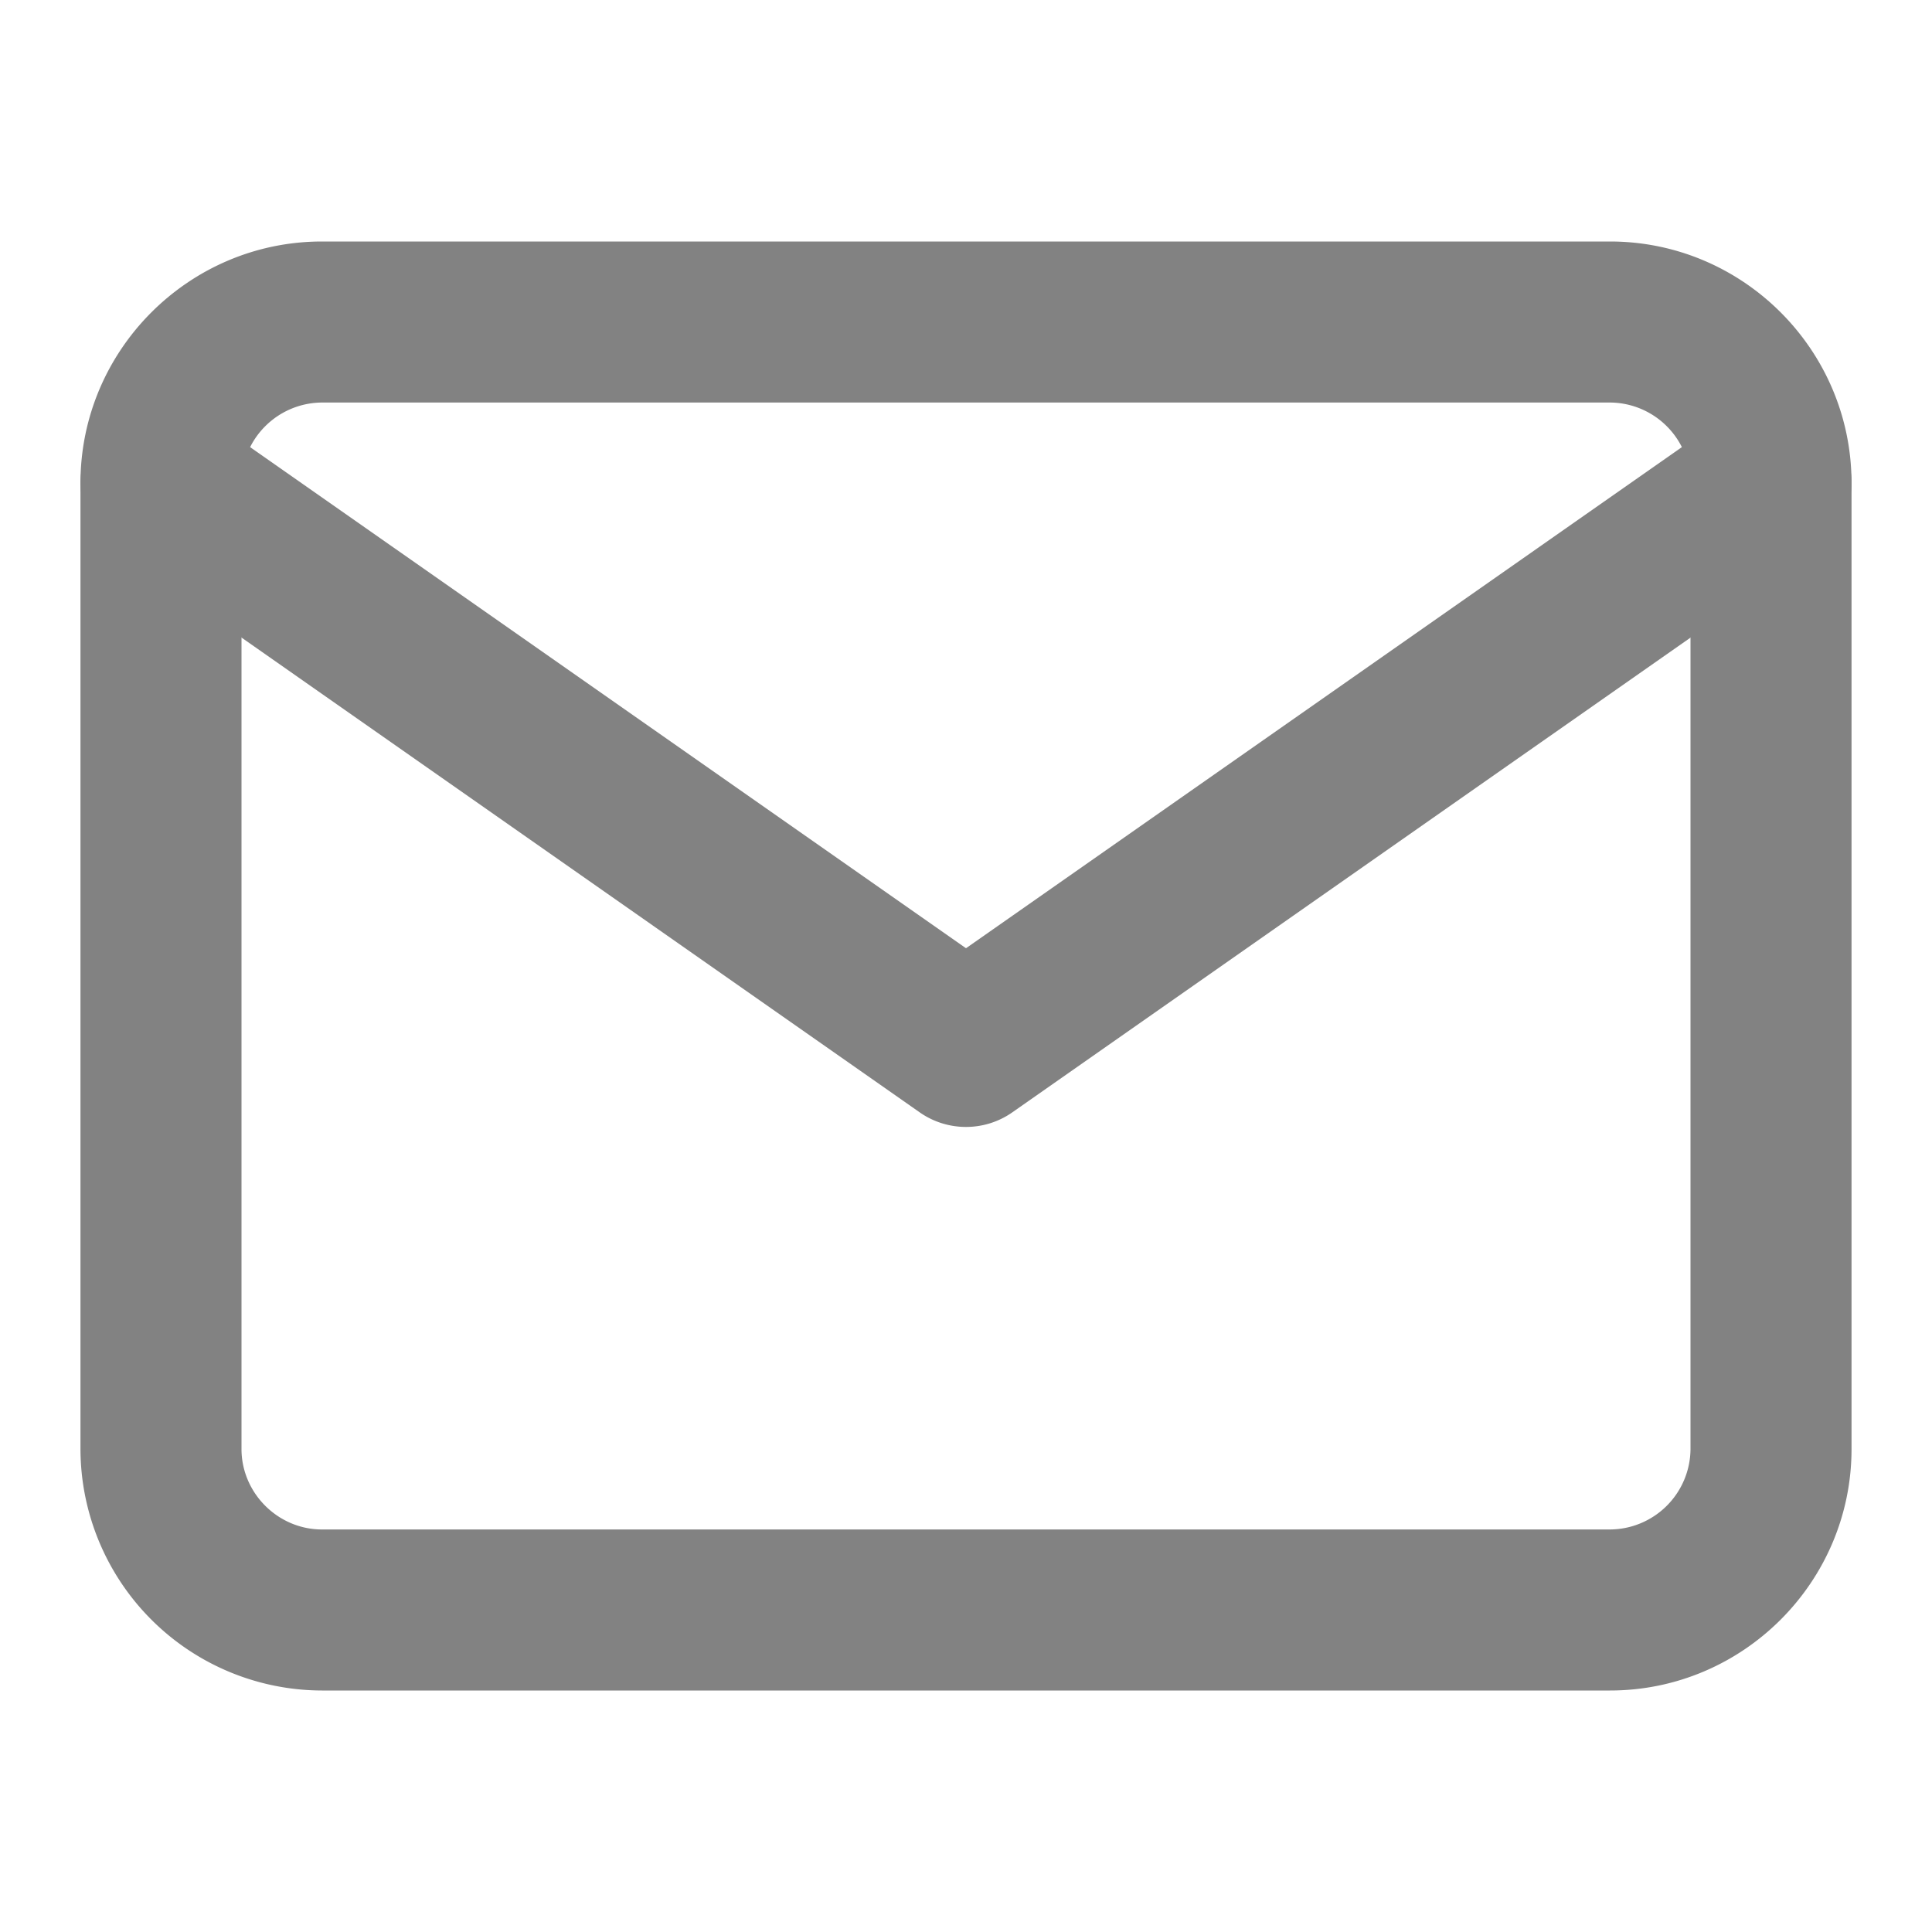 <svg width="20" height="20" fill="none" xmlns="http://www.w3.org/2000/svg"><path fill-rule="evenodd" clip-rule="evenodd" d="M3.333 4.167A.838.838 0 002.5 5v10c0 .456.377.833.833.833h13.334A.838.838 0 0017.5 15V5a.838.838 0 00-.833-.833H3.333zM.833 5c0-1.377 1.124-2.5 2.5-2.5h13.334c1.377 0 2.5 1.123 2.5 2.5v10c0 1.377-1.123 2.5-2.5 2.5H3.333a2.505 2.505 0 01-2.5-2.5V5z" fill="#828282"/><path fill-rule="evenodd" clip-rule="evenodd" d="M.984 4.522a.833.833 0 011.16-.205L10 9.816l7.856-5.499a.833.833 0 01.955 1.366l-8.333 5.833c-.287.2-.669.2-.956 0L1.19 5.683a.833.833 0 01-.205-1.161z" fill="#828282"/></svg>